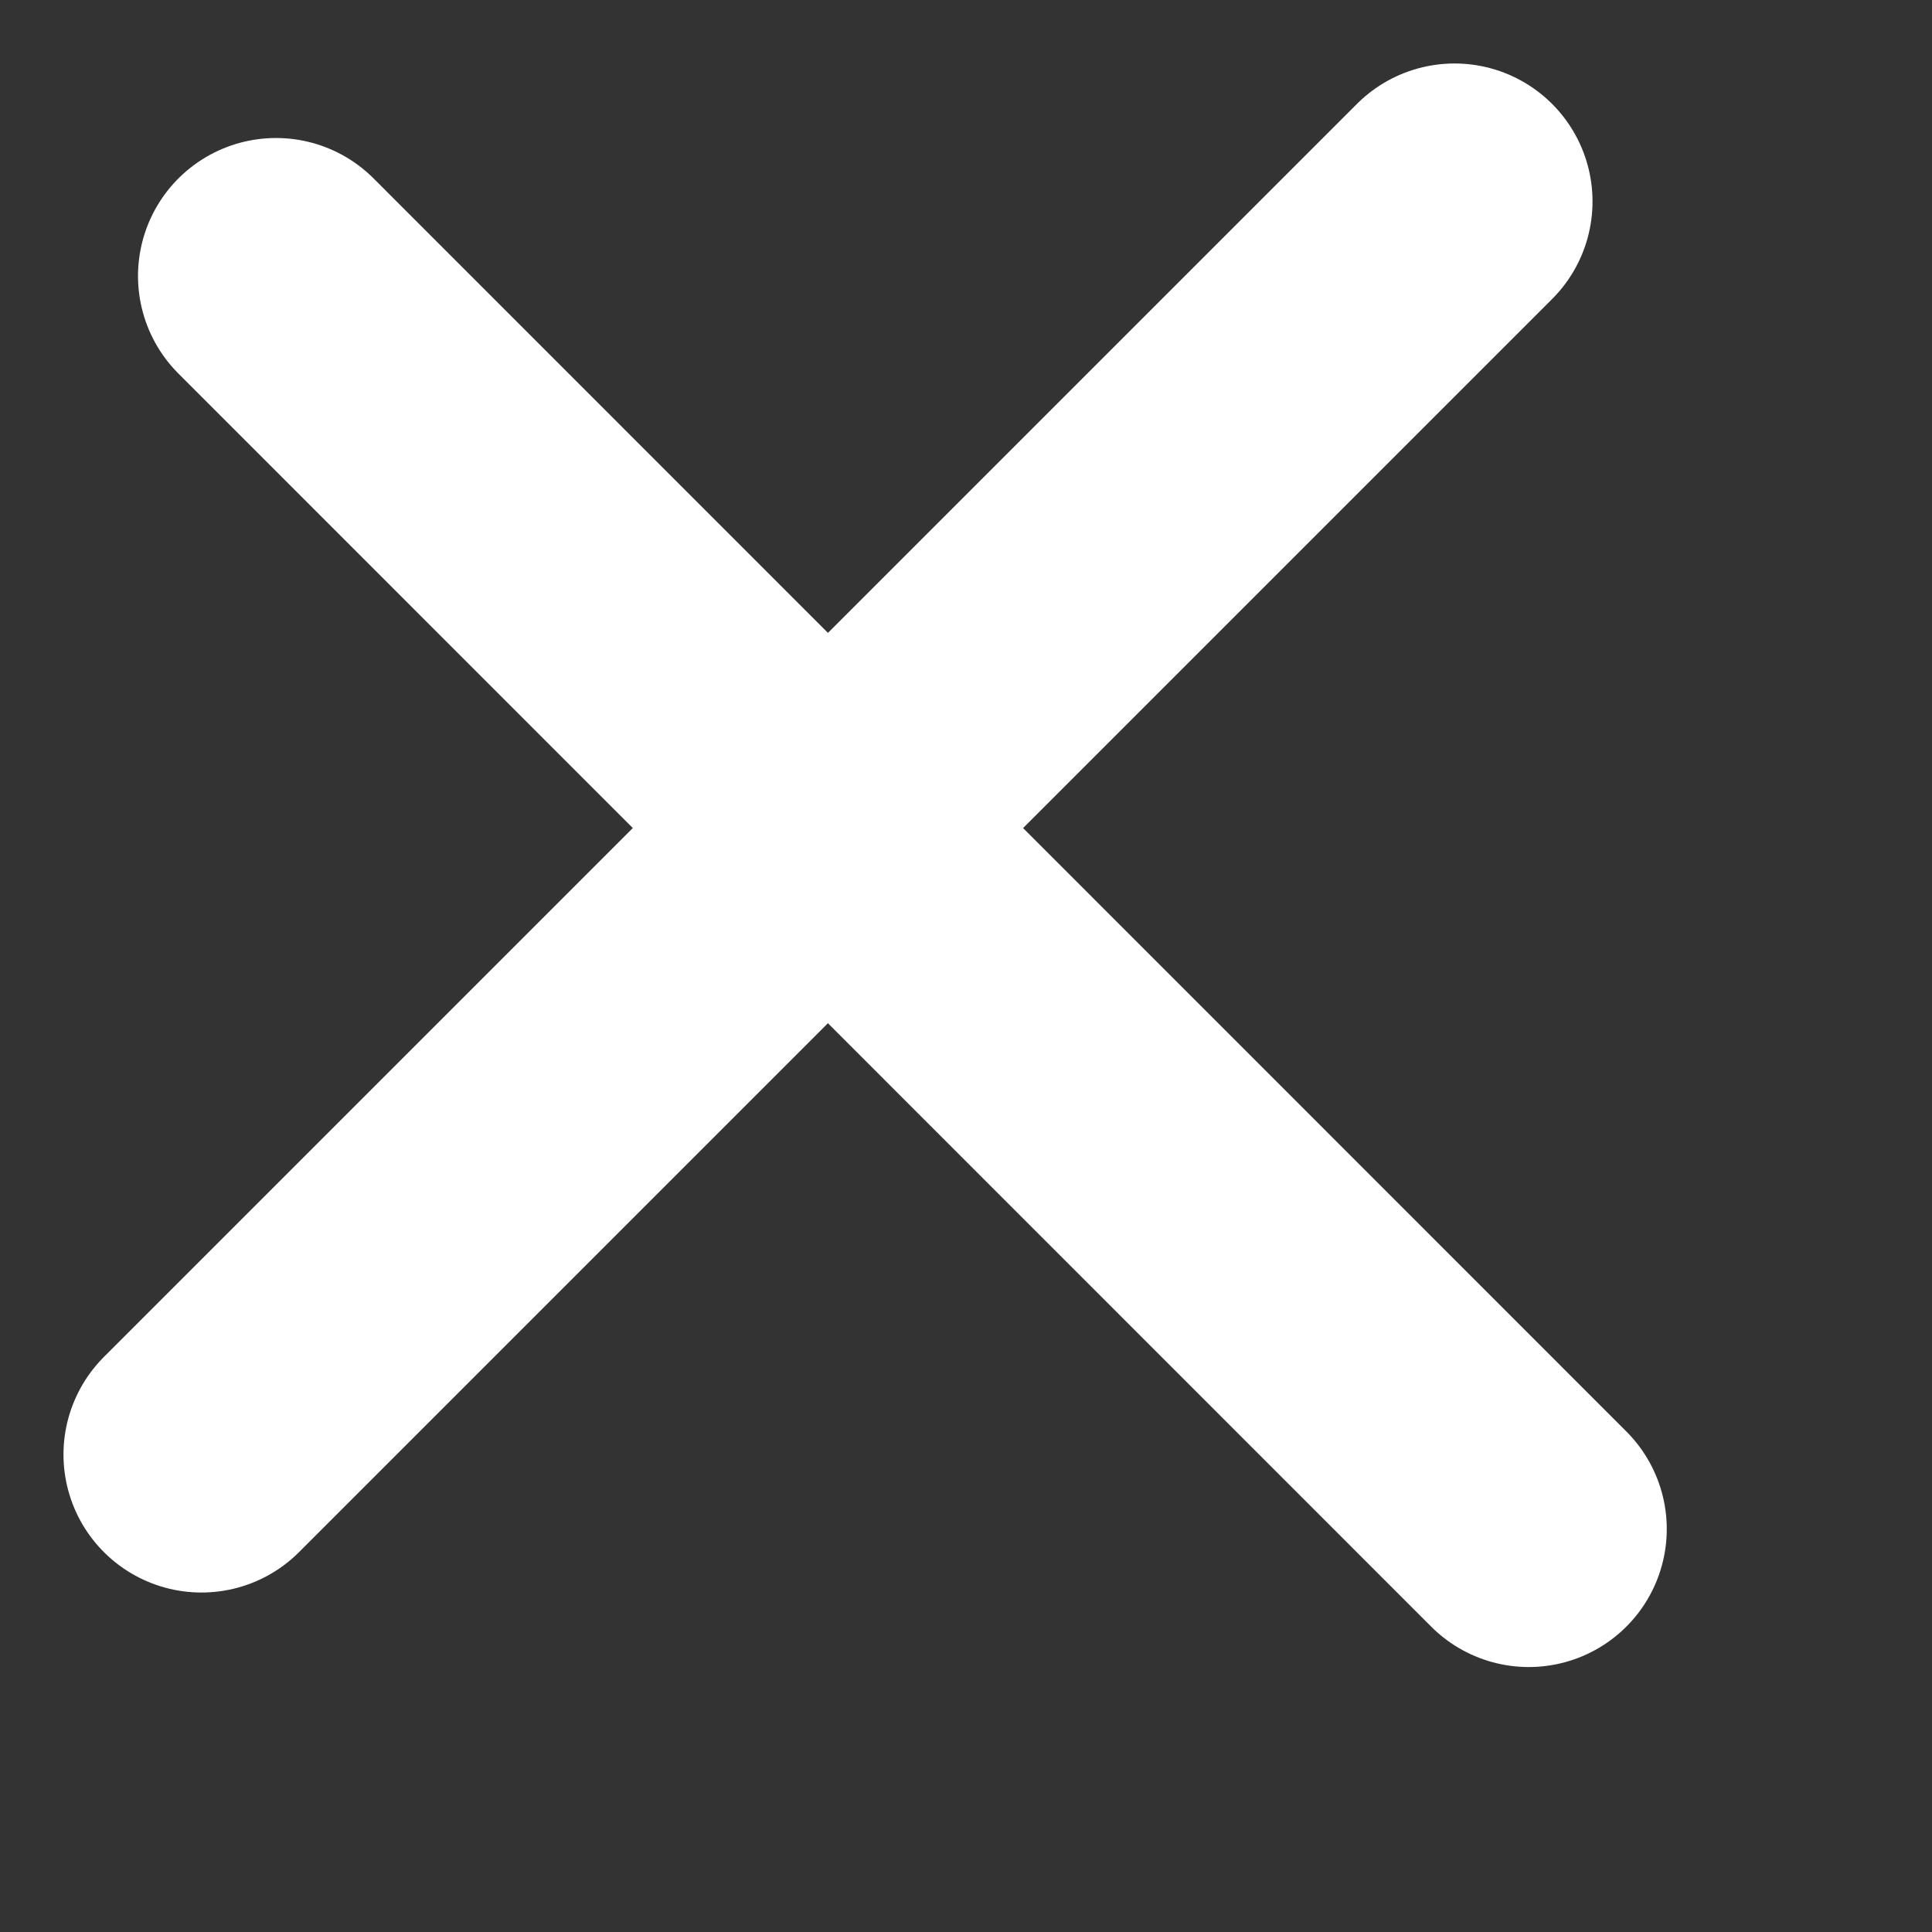 <svg width="7" height="7" viewBox="0 0 7 7" fill="none" xmlns="http://www.w3.org/2000/svg">
<rect x="0" y="0" width="7" height="7" fill="#333333" stroke="none"/>
<path d="M5.27 0.73L0.73 5.27" stroke="white" stroke-miterlimit="10" stroke-linecap="round" stroke-linejoin="round"/>
<path d="M1 1L5.539 5.54" stroke="white" stroke-miterlimit="10" stroke-linecap="round" stroke-linejoin="round"/>
</svg>
